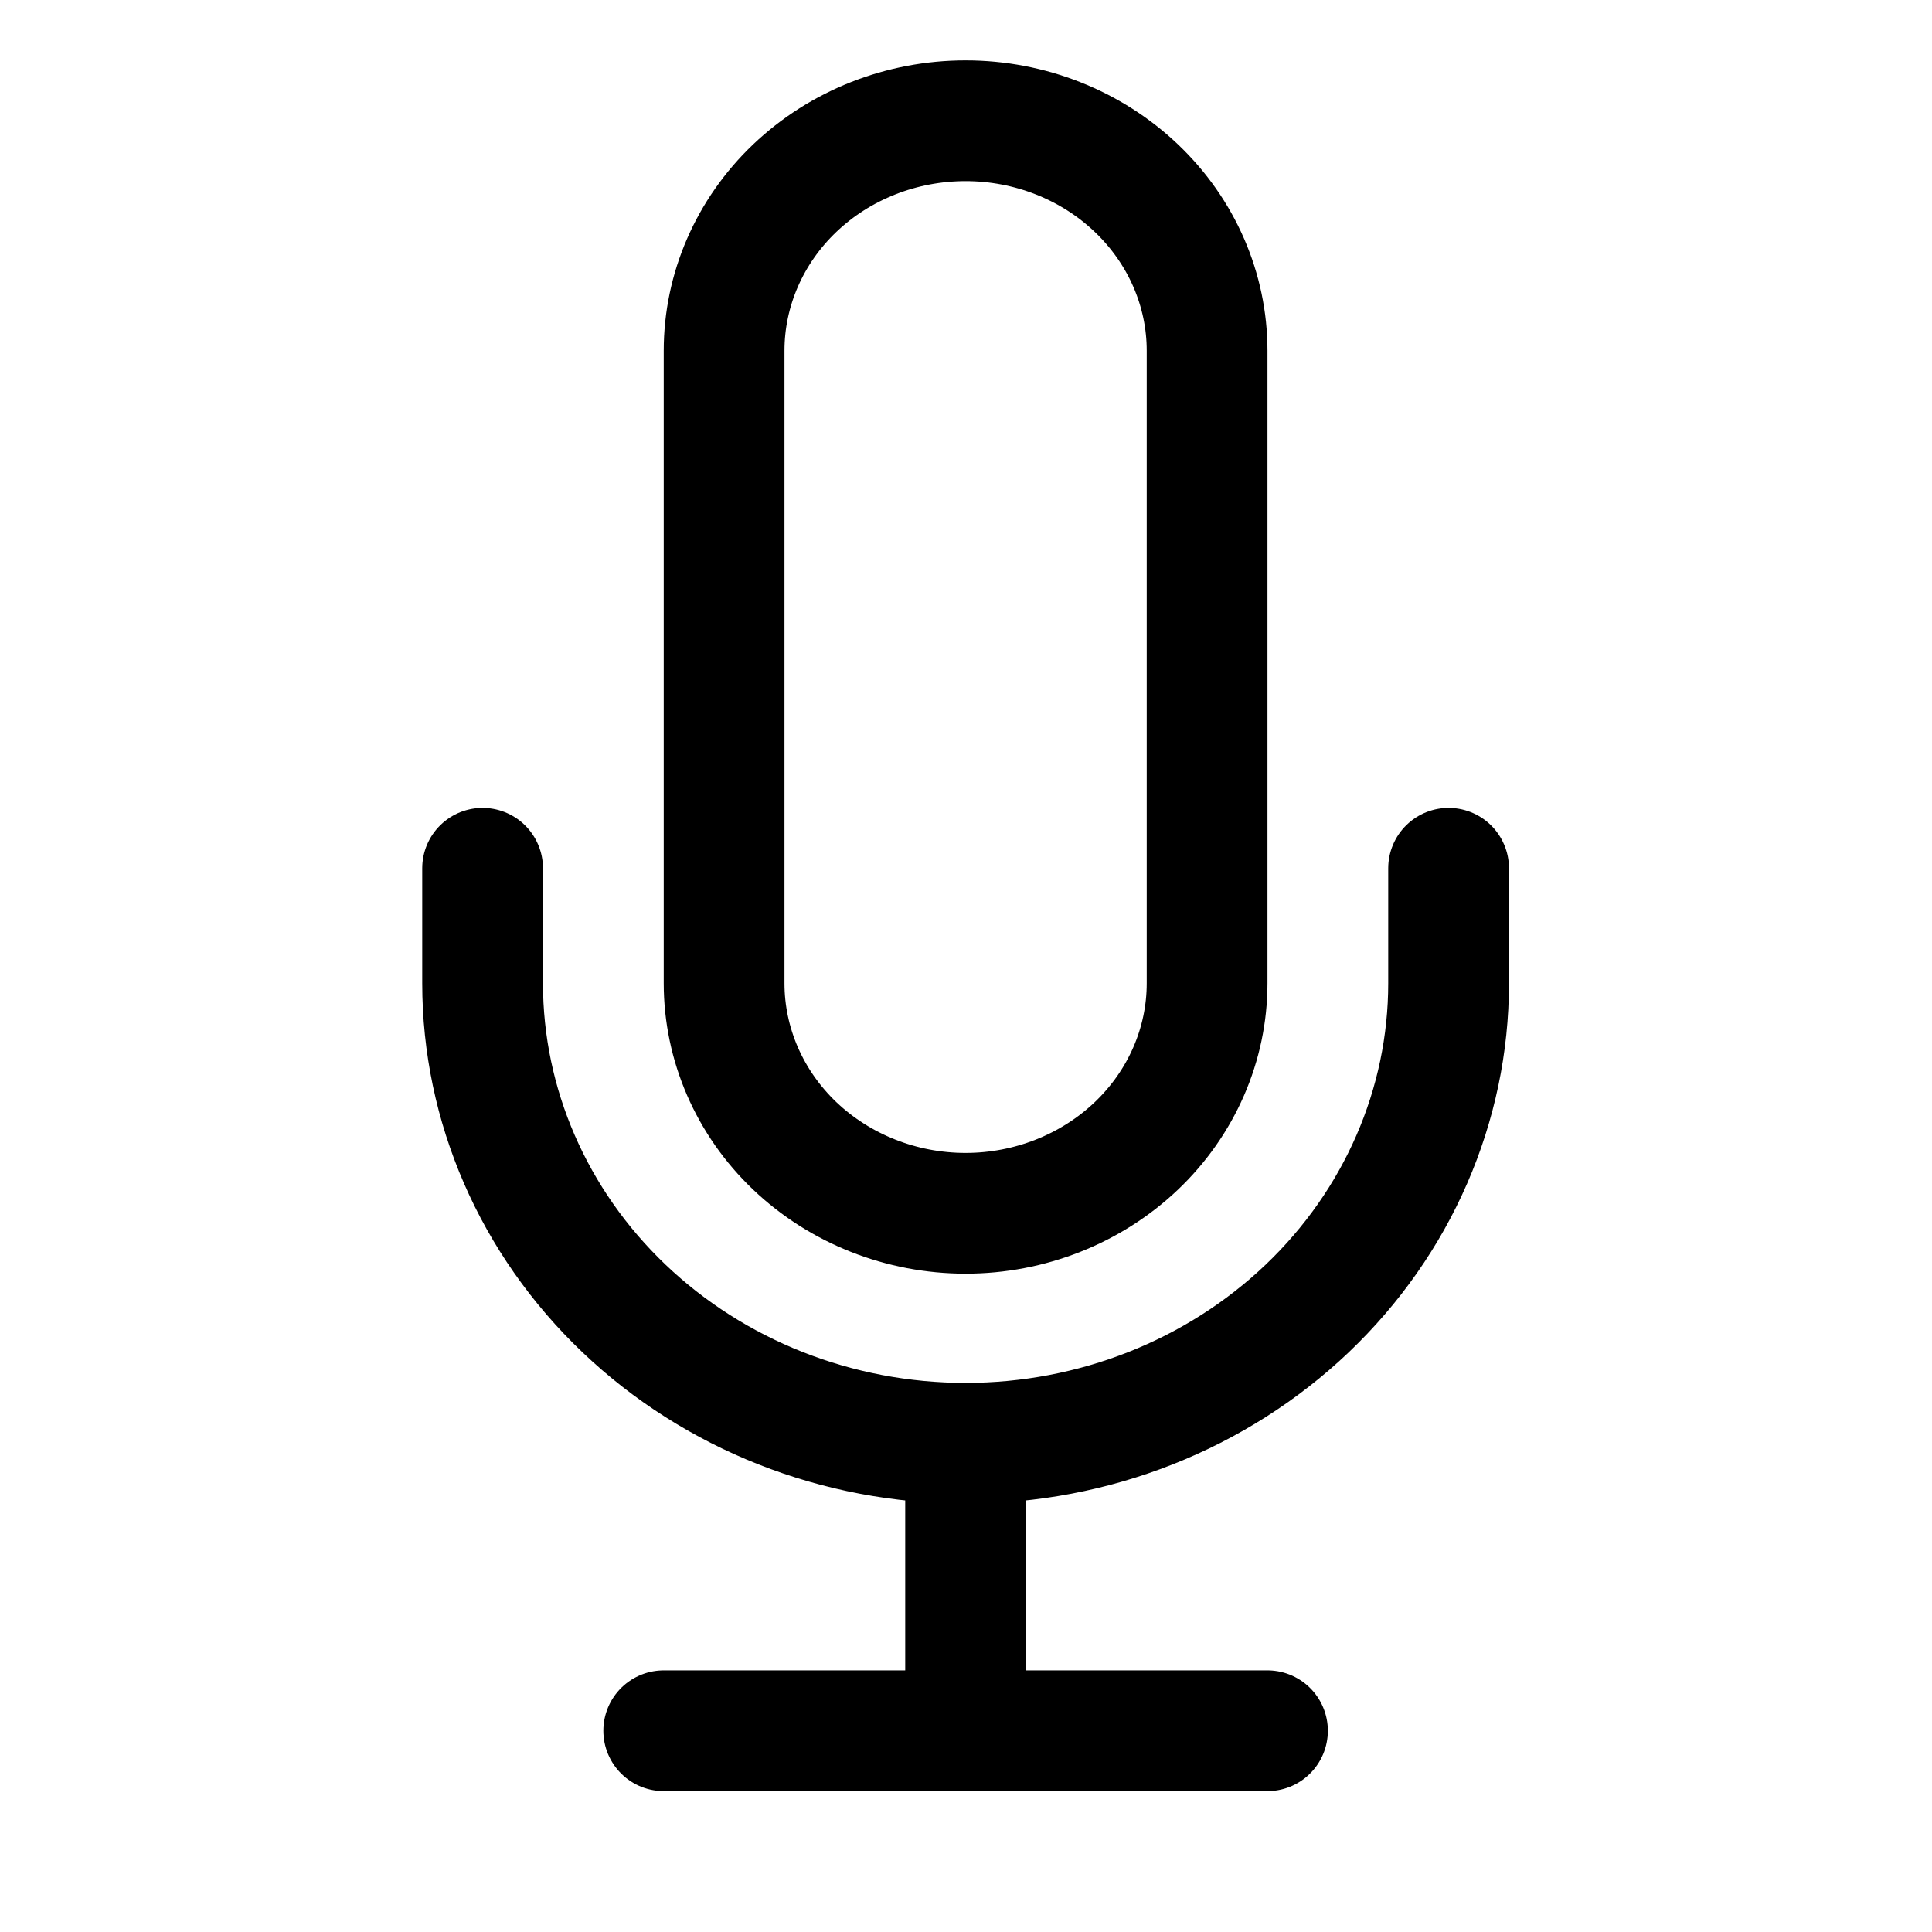 <svg width="24" height="24" viewBox="0 0 24 24" fill="none" xmlns="http://www.w3.org/2000/svg">
<g clip-path="url(#clip0_219_153)">
<path d="M11.995 17.929C13.586 17.929 15.112 17.327 16.238 16.255C17.363 15.183 17.995 13.73 17.995 12.214V10.786M11.995 17.929C10.403 17.929 8.877 17.327 7.752 16.255C6.627 15.183 5.995 13.73 5.995 12.214V10.786M11.995 17.929V21.5M8.245 21.5H15.745M11.995 15.072C11.199 15.072 10.436 14.77 9.873 14.235C9.311 13.699 8.995 12.972 8.995 12.214V4.357C8.995 3.599 9.311 2.873 9.873 2.337C10.436 1.801 11.199 1.5 11.995 1.5C12.79 1.5 13.553 1.801 14.116 2.337C14.679 2.873 14.995 3.599 14.995 4.357V12.214C14.995 12.972 14.679 13.699 14.116 14.235C13.553 14.77 12.79 15.072 11.995 15.072Z" stroke="black" stroke-width="1.5" stroke-linecap="round" stroke-linejoin="round"/>
</g>
<defs>
<clipPath id="clip0_219_153">
<rect width="24" height="24" fill="white" transform="translate(-0.005 3.05176e-05)"/>
</clipPath>
</defs>
</svg>
